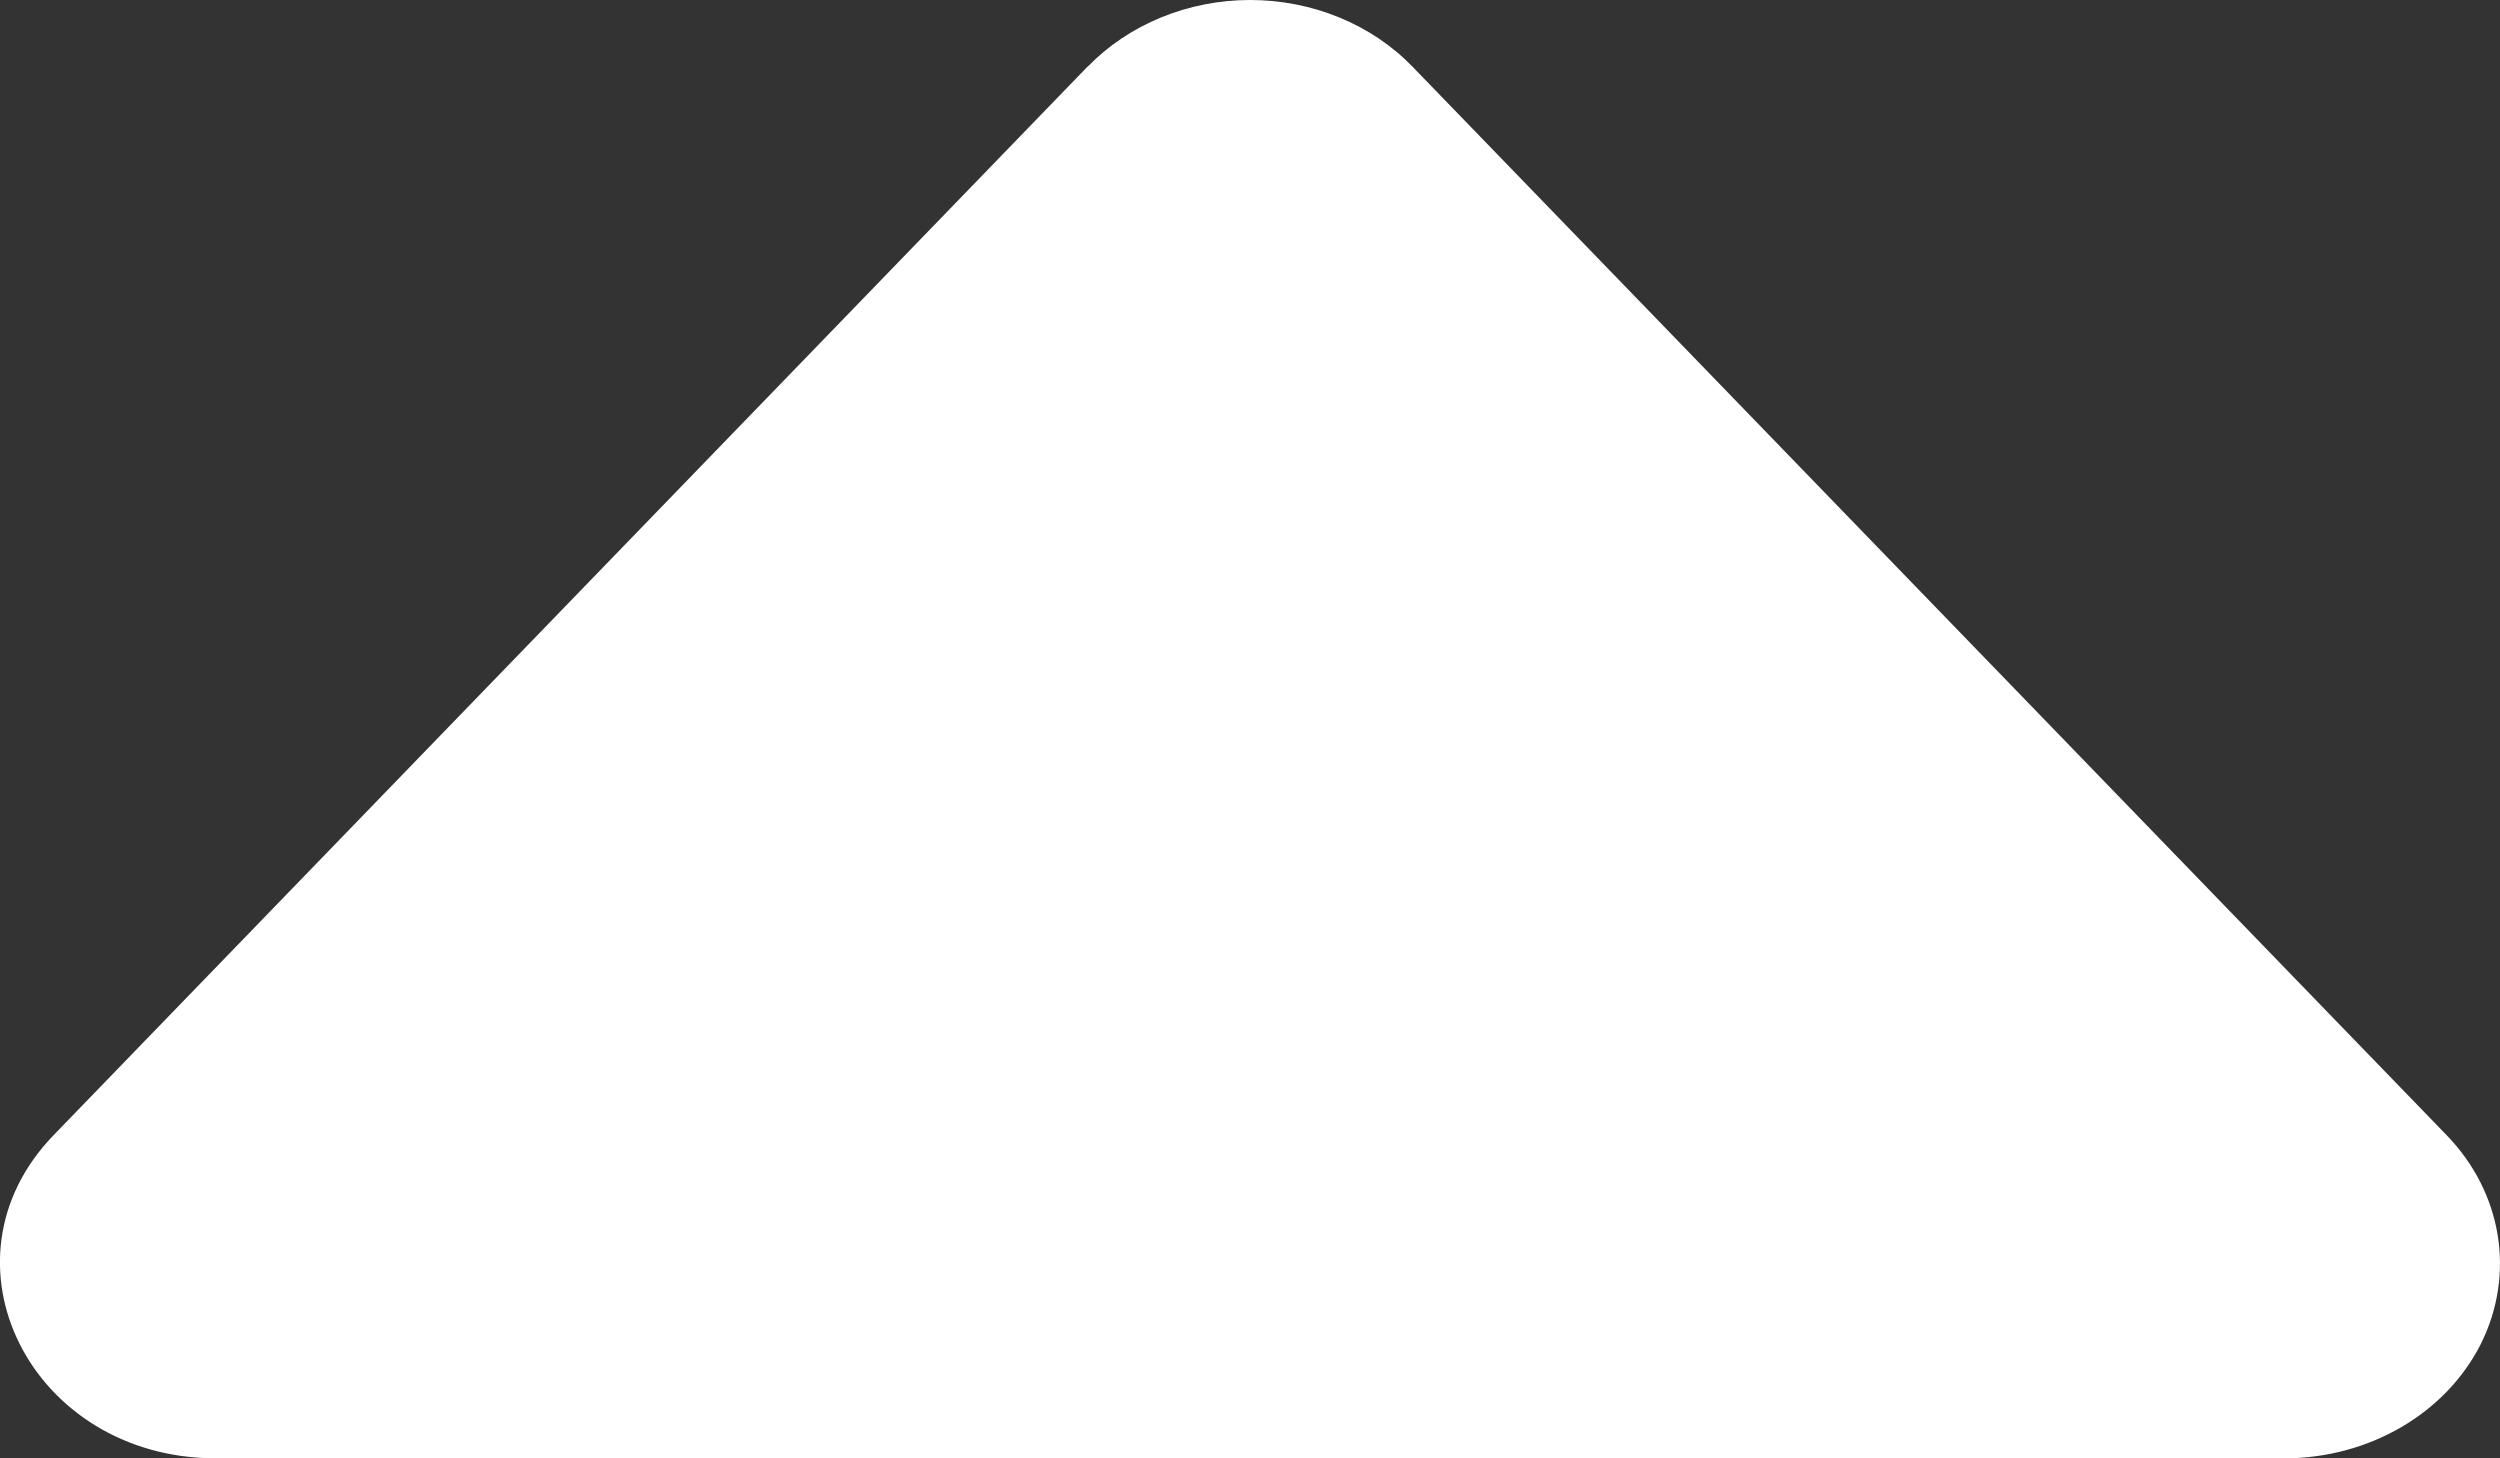 <svg width="12" height="7" viewBox="0 0 12 7" fill="none" xmlns="http://www.w3.org/2000/svg">
<rect x="0" y="0" width="12" height="7" fill="#333333" stroke="none"/>
<path fill-rule="evenodd" clip-rule="evenodd" d="M5.221 0.319L0.258 5.448C-0.328 6.053 0.148 7 1.037 7H10.964C11.37 7 11.739 6.786 11.908 6.451C12.075 6.116 12.011 5.724 11.743 5.448L6.78 0.32C6.584 0.117 6.299 0 6.001 0C5.702 0 5.418 0.117 5.221 0.32V0.319Z" fill="white"/>
</svg>

